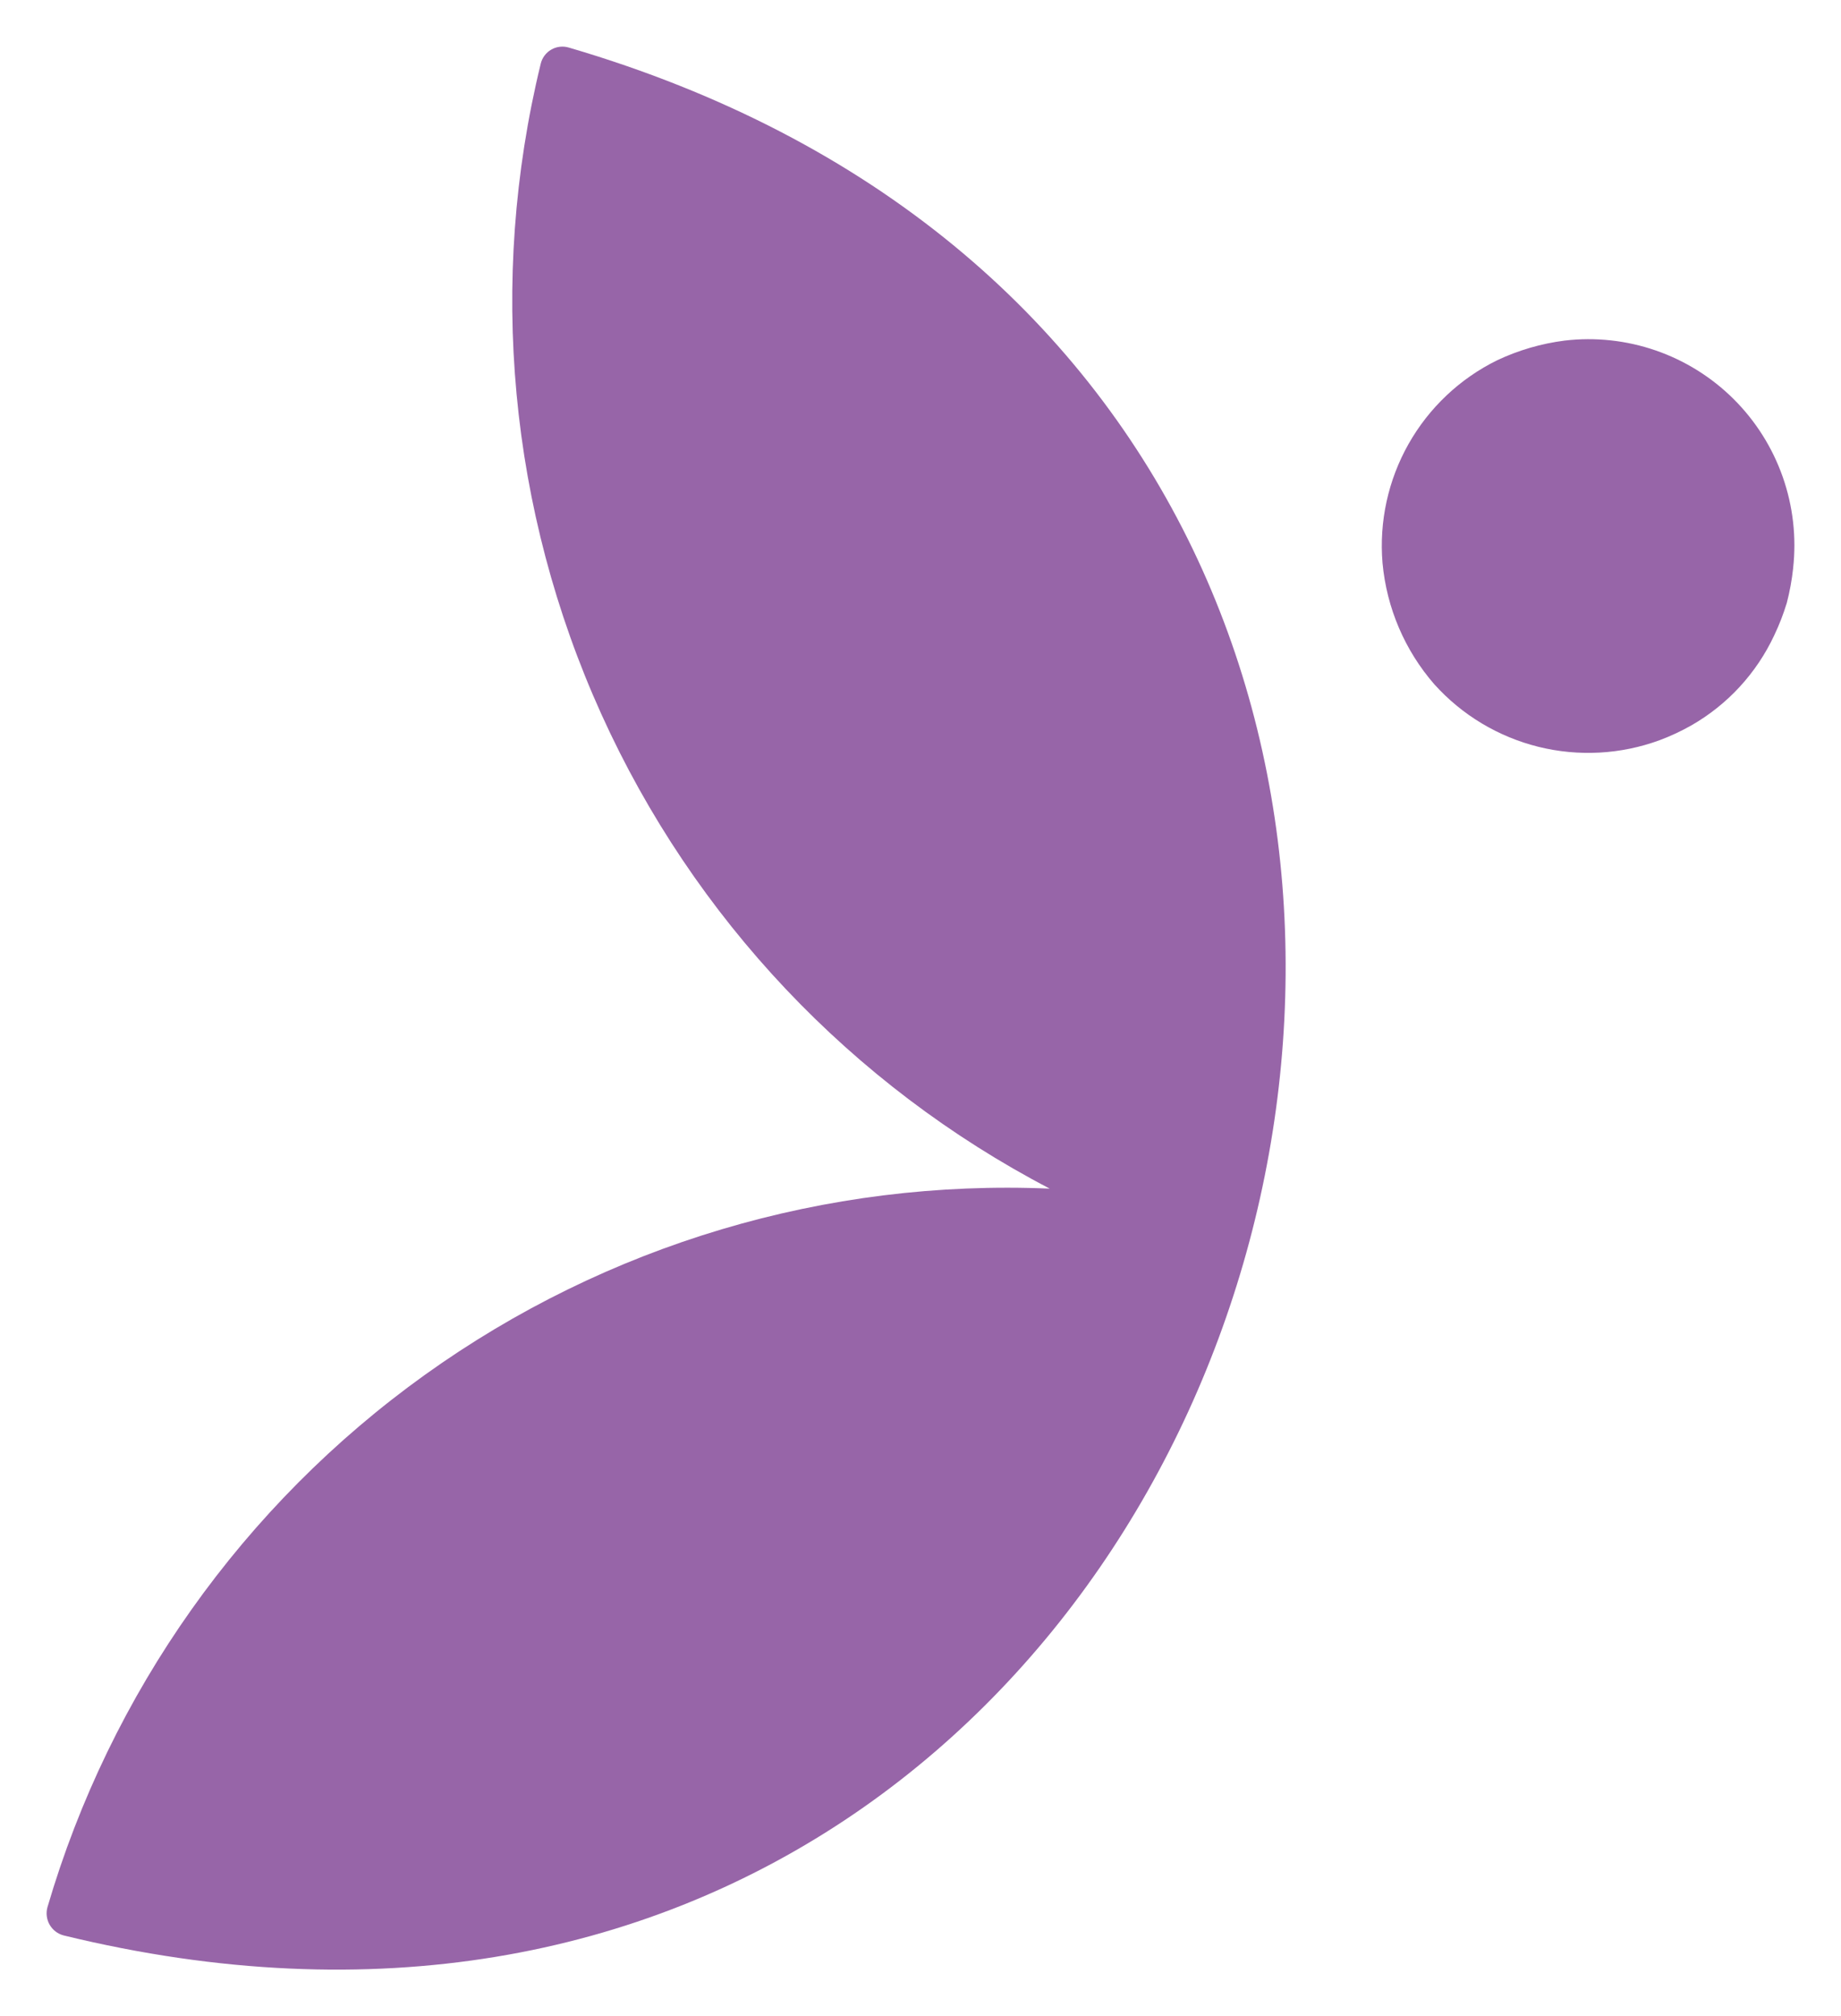 <svg width="158" height="173" viewBox="0 0 158 173" fill="none" xmlns="http://www.w3.org/2000/svg">
<g filter="url(#filter0_d_1180_2369)">
<path fill-rule="evenodd" clip-rule="evenodd" d="M153.892 48.743C154.186 46.098 153.879 43.42 152.995 40.909C152.111 38.398 150.673 36.12 148.787 34.243C146.901 32.367 144.617 30.941 142.104 30.072C139.591 29.203 136.915 28.913 134.275 29.224C132.271 29.48 130.319 30.049 128.492 30.912C125.295 32.483 122.645 34.984 120.89 38.087C119.134 41.191 118.354 44.752 118.652 48.306C119.005 52.16 120.562 55.805 123.104 58.722C125.48 61.359 128.591 63.225 132.034 64.079C135.478 64.932 139.098 64.735 142.43 63.513C143.37 63.162 144.281 62.737 145.155 62.242C148.265 60.462 150.75 57.763 152.269 54.514C152.7 53.612 153.061 52.679 153.351 51.722C153.603 50.751 153.784 49.762 153.892 48.764V48.743ZM90.09 101.988C73.079 93.11 59.532 78.778 51.613 61.283C43.693 43.787 41.859 24.139 46.404 5.477C46.464 5.222 46.575 4.983 46.731 4.773C46.887 4.563 47.084 4.388 47.31 4.257C47.536 4.126 47.786 4.043 48.045 4.013C48.304 3.983 48.567 4.006 48.817 4.081C154.911 35.161 112.91 192.272 5.464 166.066C5.213 166 4.978 165.886 4.771 165.729C4.565 165.571 4.392 165.375 4.262 165.15C4.132 164.925 4.049 164.676 4.016 164.419C3.983 164.161 4.001 163.9 4.071 163.649C9.468 145.225 20.872 129.143 36.463 117.967C52.054 106.791 70.934 101.165 90.09 101.988Z" fill="#9765A8"/>
</g>
<defs>
<filter id="filter0_d_1180_2369" x="0" y="0" width="158" height="173" filterUnits="userSpaceOnUse" color-interpolation-filters="sRGB">
<feFlood flood-opacity="0" result="BackgroundImageFix"/>
<feColorMatrix in="SourceAlpha" type="matrix" values="0 0 0 0 0 0 0 0 0 0 0 0 0 0 0 0 0 0 127 0" result="hardAlpha"/>
<feOffset/>
<feGaussianBlur stdDeviation="2"/>
<feComposite in2="hardAlpha" operator="out"/>
<feColorMatrix type="matrix" values="0 0 0 0 0 0 0 0 0 0 0 0 0 0 0 0 0 0 0.25 0"/>
<feBlend mode="normal" in2="BackgroundImageFix" result="effect1_dropShadow_1180_2369"/>
<feBlend mode="normal" in="SourceGraphic" in2="effect1_dropShadow_1180_2369" result="shape"/>
</filter>
</defs>
</svg>

